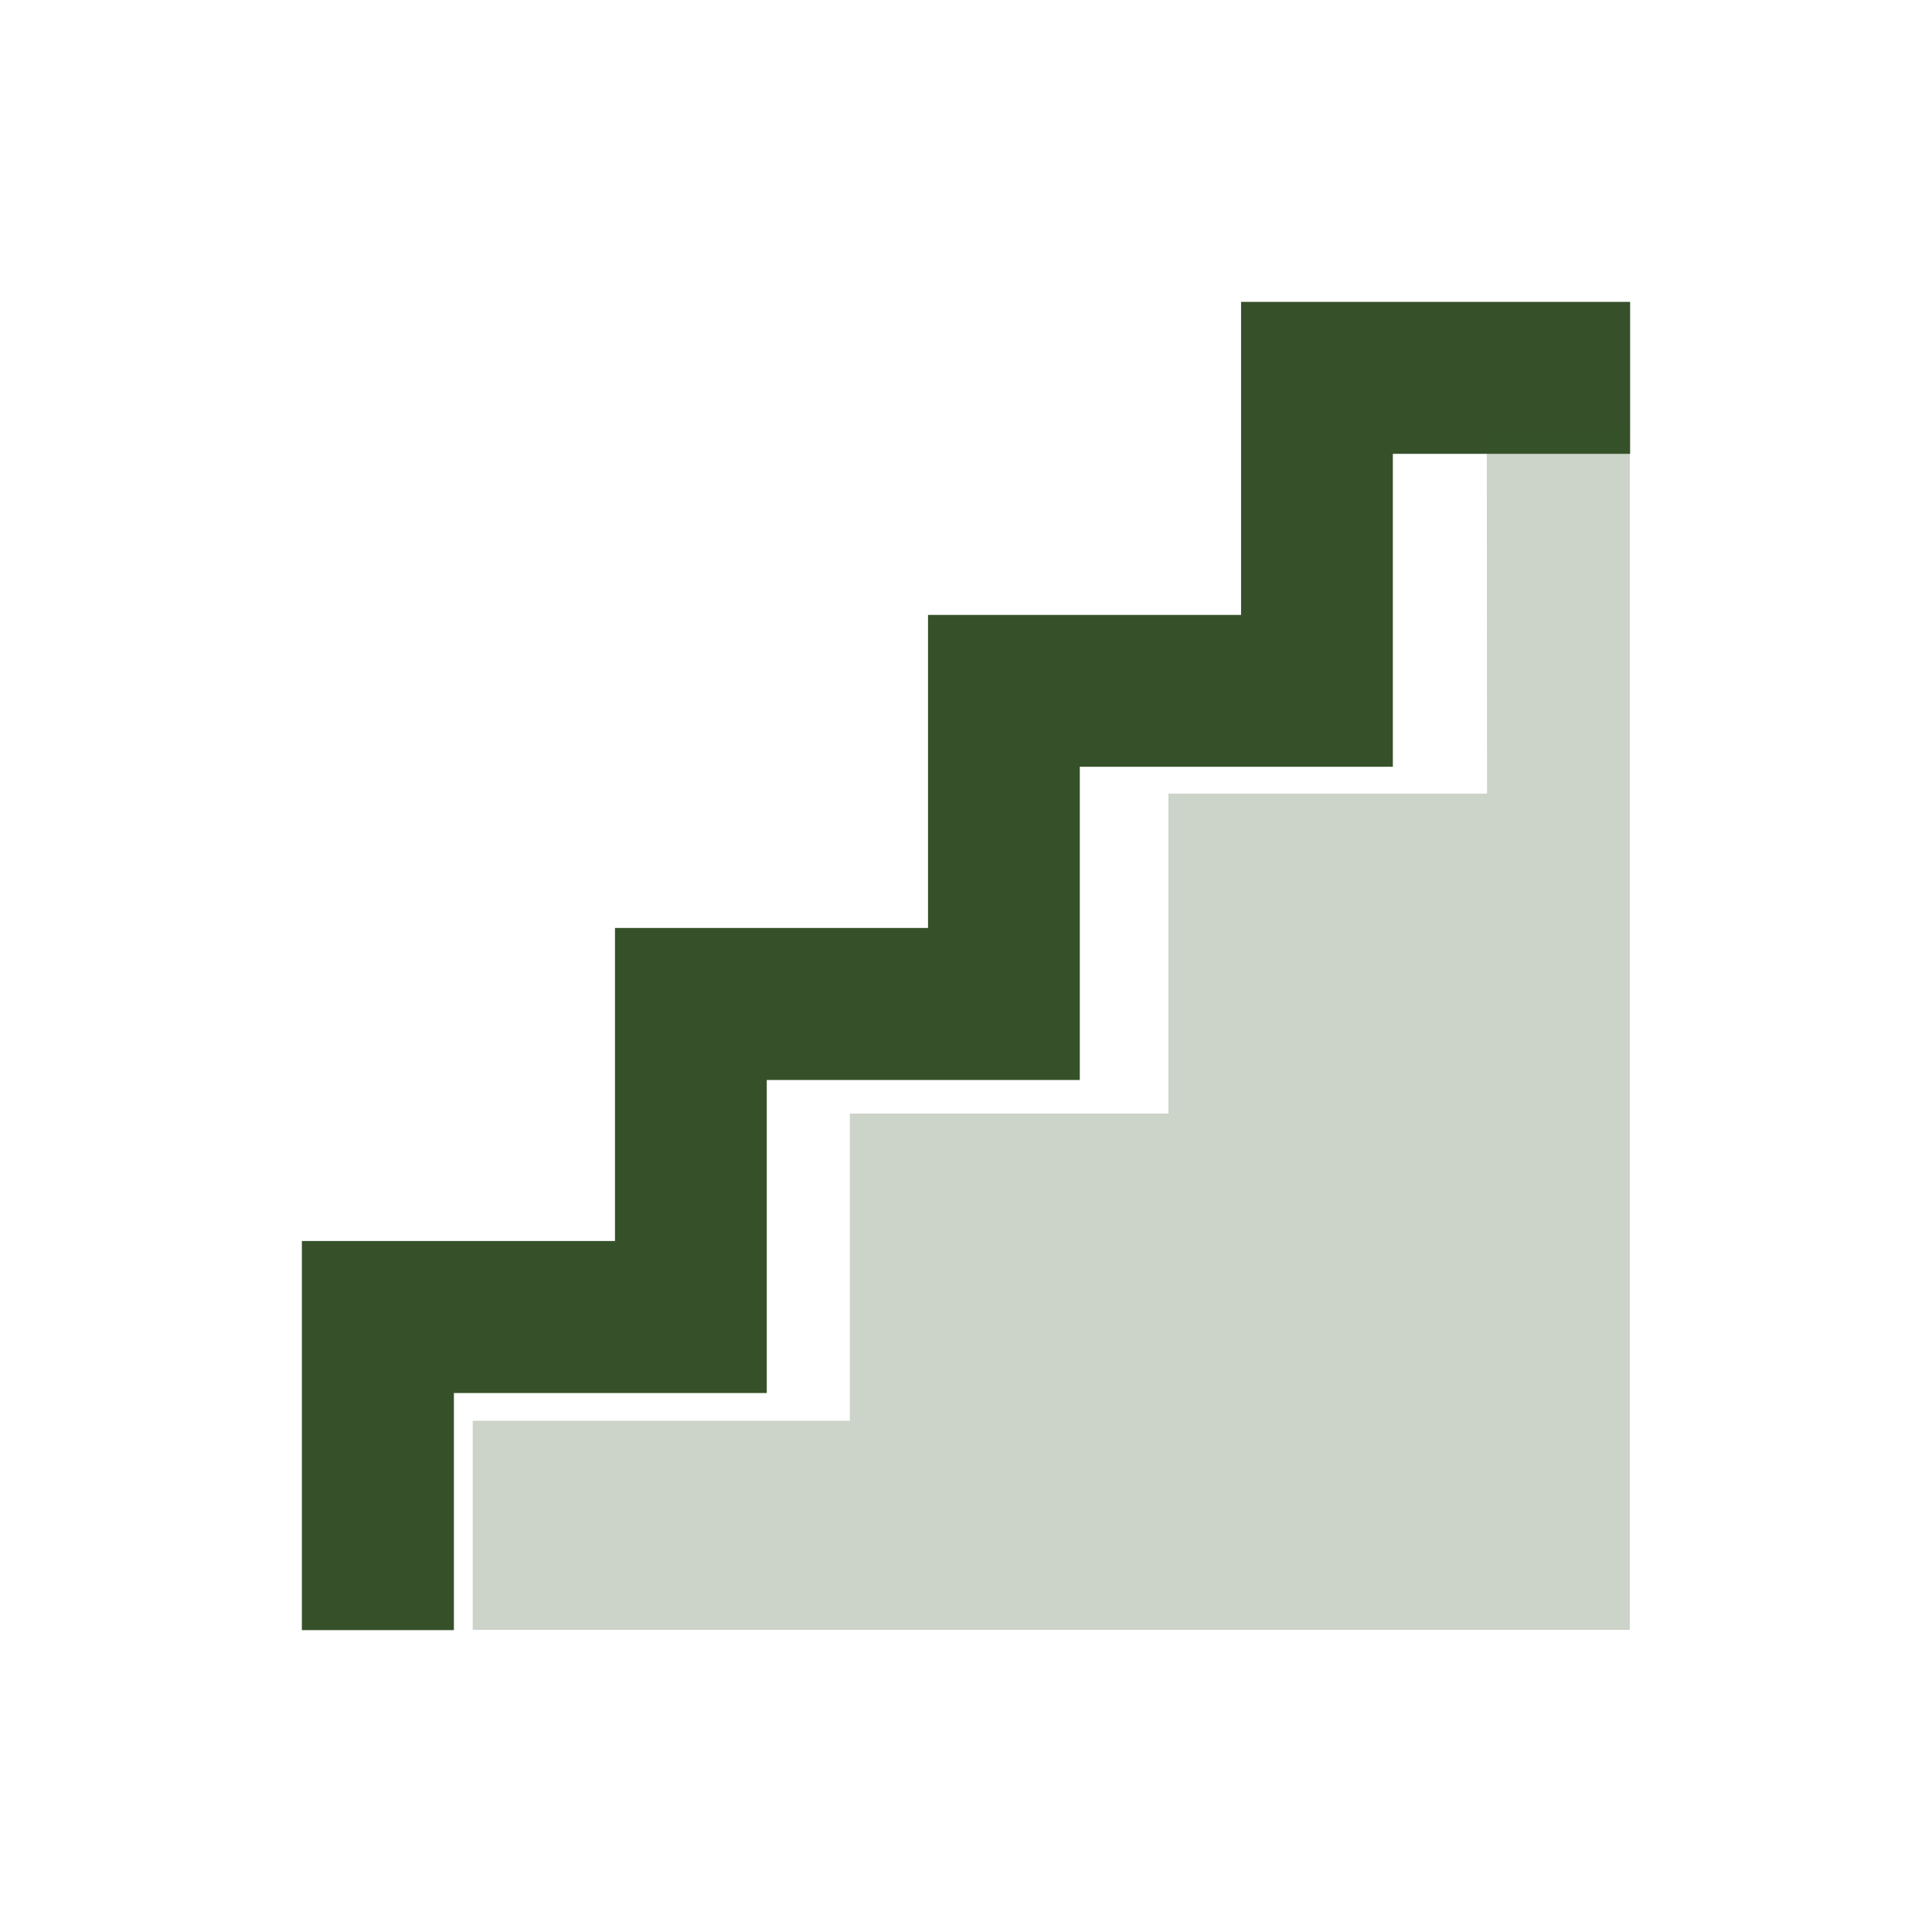 <svg id="Stairs" xmlns="http://www.w3.org/2000/svg" width="32" height="32" viewBox="0 0 32 32">
  <g id="Group_41570" data-name="Group 41570" transform="translate(-727 -6929.803)">
    <path id="Path_37741" data-name="Path 37741" d="M15.556,0V5.185H10.371v5.185H5.186v5.185H0V22H2.518V18.073H7.7V12.888h5.185V7.7h5.185V2.517H22V0Z" transform="translate(732 6934.803)" fill="#36512a"/>
    <path id="Path_37831" data-name="Path 37831" d="M752.335,6944.711h-5.277v5.3h-5.277v5.087h-6.246v3.463H754.7V6938.65h-2.369Z" transform="translate(-0.705 -1.763)" fill="rgba(54,81,42,0.25)"/>
  </g>
  <rect id="Rectangle_18615" data-name="Rectangle 18615" width="32" height="32" fill="none"/>
</svg>
